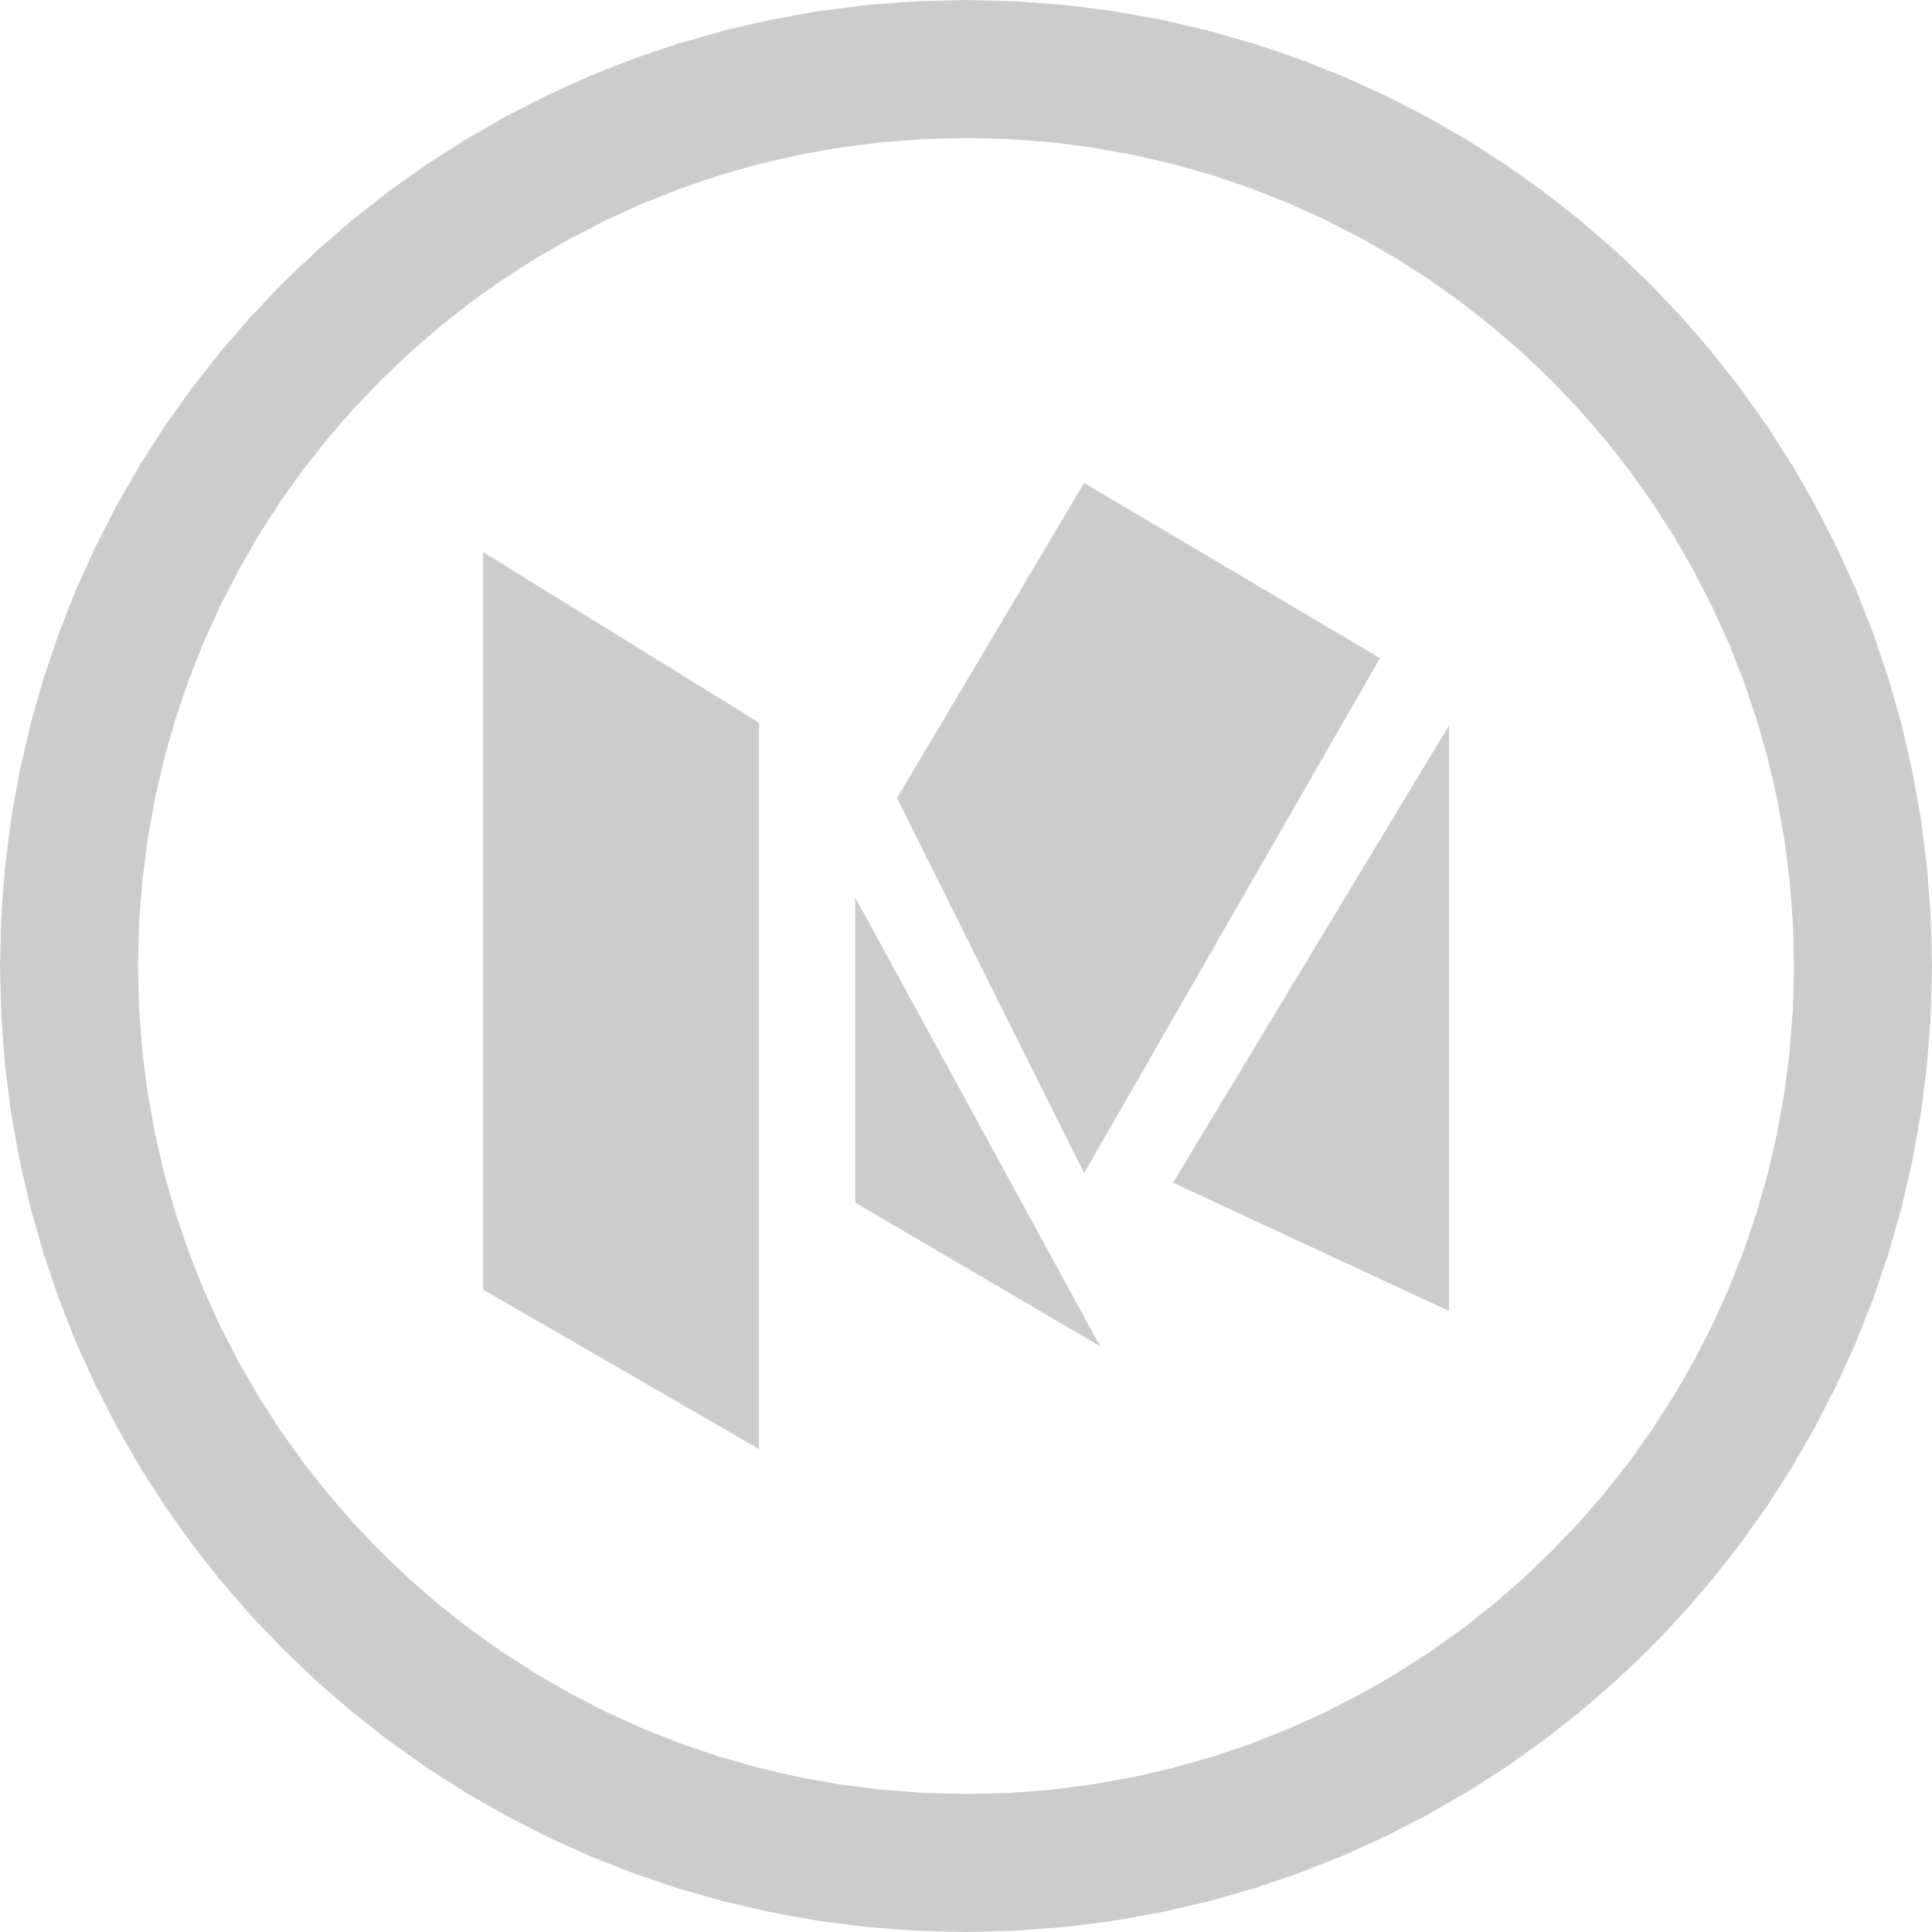 <?xml version="1.0" encoding="UTF-8"?>
<!DOCTYPE svg PUBLIC "-//W3C//DTD SVG 1.1//EN" "http://www.w3.org/Graphics/SVG/1.1/DTD/svg11.dtd">
<!-- Creator: CorelDRAW X8 -->
<svg xmlns="http://www.w3.org/2000/svg" xml:space="preserve" width="45px" height="45px" version="1.1" shape-rendering="geometricPrecision" text-rendering="geometricPrecision" image-rendering="optimizeQuality" fill-rule="evenodd" clip-rule="evenodd"
viewBox="0 0 180388 180388"
 >
 <g id="Слой_x0020_1">
  <polygon id="Rectangle-2" fill="#CCCCCC" points="45099,51541 70868,67475 70868,135293 45099,120404 "/>
  <polygon id="Rectangle-2-Copy" fill="#CCCCCC" points="135293,67729 135293,122405 109525,110427 "/>
  <polygon id="Rectangle-2-Copy-3" fill="#CCCCCC" points="79853,83801 102723,125699 79853,112290 "/>
  <polygon id="Rectangle-2-Copy-2" fill="#CCCCCC" points="128851,61451 101224,109525 83752,74527 101224,45095 "/>
  <g>
   <path id="Oval" fill="#CCCCCC" fill-rule="nonzero" d="M90194 12884l0 -12884 0 0 4633 120 4579 342 4517 574 4441 796 4366 1004 4282 1219 4192 1418 4104 1614 3997 1814 3881 1987 3779 2170 3663 2347 3535 2516 3410 2681 3263 2828 3139 2983 2983 3139 2828 3263 2681 3410 2516 3535 2347 3663 2170 3779 1987 3881 1814 3997 1614 4104 1418 4192 1219 4282 1004 4366 796 4441 574 4517 342 4579 120 4633 -12884 0 -102 -3984 -298 -3930 -494 -3868 -680 -3810 -863 -3734 -1040 -3668 -1214 -3588 -1382 -3508 -1547 -3419 -1712 -3339 -1859 -3236 -2009 -3139 -2152 -3028 -2298 -2921 -2437 -2809 -2556 -2686 -2685 -2556 -2810 -2437 -2921 -2298 -3028 -2152 -3139 -2009 -3236 -1859 -3339 -1711 -3419 -1548 -3508 -1382 -3588 -1214 -3668 -1040 -3734 -863 -3810 -680 -3868 -494 -3930 -298 -3984 -102 0 0zm-77310 77310l-12884 0 0 0 120 -4633 342 -4579 574 -4517 796 -4441 1004 -4366 1219 -4282 1418 -4192 1614 -4104 1814 -3997 1987 -3881 2170 -3779 2347 -3663 2516 -3535 2681 -3410 2832 -3268 2984 -3134 3129 -2979 3268 -2832 3410 -2681 3535 -2516 3663 -2347 3779 -2170 3881 -1987 3997 -1814 4104 -1614 4192 -1418 4282 -1219 4366 -1004 4441 -796 4517 -574 4579 -342 4633 -120 0 12884 -3984 102 -3930 298 -3868 494 -3810 680 -3734 863 -3668 1040 -3588 1214 -3508 1382 -3419 1548 -3339 1711 -3236 1859 -3139 2009 -3028 2152 -2921 2298 -2805 2432 -2685 2561 -2566 2690 -2432 2805 -2298 2921 -2152 3028 -2009 3139 -1859 3236 -1711 3339 -1548 3419 -1382 3508 -1214 3588 -1040 3668 -863 3734 -680 3810 -494 3868 -298 3930 -102 3984 0 0zm77310 77310l0 12884 0 0 -4633 -120 -4579 -342 -4517 -574 -4441 -796 -4366 -1004 -4282 -1219 -4192 -1418 -4104 -1614 -3997 -1814 -3881 -1987 -3779 -2170 -3663 -2347 -3535 -2516 -3410 -2681 -3268 -2832 -3129 -2984 -2984 -3129 -2832 -3268 -2681 -3410 -2516 -3535 -2347 -3663 -2170 -3779 -1987 -3881 -1814 -3997 -1614 -4104 -1418 -4192 -1219 -4282 -1004 -4366 -796 -4441 -574 -4517 -342 -4579 -120 -4633 12884 0 102 3984 298 3930 494 3868 680 3810 863 3734 1040 3668 1214 3588 1382 3508 1548 3419 1711 3339 1859 3236 2009 3139 2152 3028 2298 2921 2432 2805 2566 2685 2685 2566 2805 2432 2921 2298 3028 2152 3139 2009 3236 1859 3339 1712 3419 1547 3508 1382 3588 1214 3668 1040 3734 863 3810 680 3868 494 3930 298 3984 102 0 0zm77310 -77310l12884 0 0 0 -120 4633 -342 4579 -574 4517 -796 4441 -1004 4366 -1219 4282 -1418 4192 -1614 4104 -1814 3997 -1987 3881 -2170 3779 -2347 3663 -2516 3535 -2681 3410 -2832 3268 -2979 3129 -3134 2984 -3268 2832 -3410 2681 -3535 2516 -3663 2347 -3779 2170 -3881 1987 -3997 1814 -4104 1614 -4192 1418 -4282 1219 -4366 1004 -4441 796 -4517 574 -4579 342 -4633 120 0 -12884 3984 -102 3930 -298 3868 -494 3810 -680 3734 -863 3668 -1040 3588 -1214 3508 -1382 3419 -1547 3339 -1712 3236 -1859 3139 -2009 3028 -2152 2921 -2298 2805 -2432 2690 -2566 2561 -2685 2432 -2805 2298 -2921 2152 -3028 2009 -3139 1859 -3236 1712 -3339 1547 -3419 1382 -3508 1214 -3588 1040 -3668 863 -3734 680 -3810 494 -3868 298 -3930 102 -3984 0 0z"/>
  </g>
 </g>
</svg>
